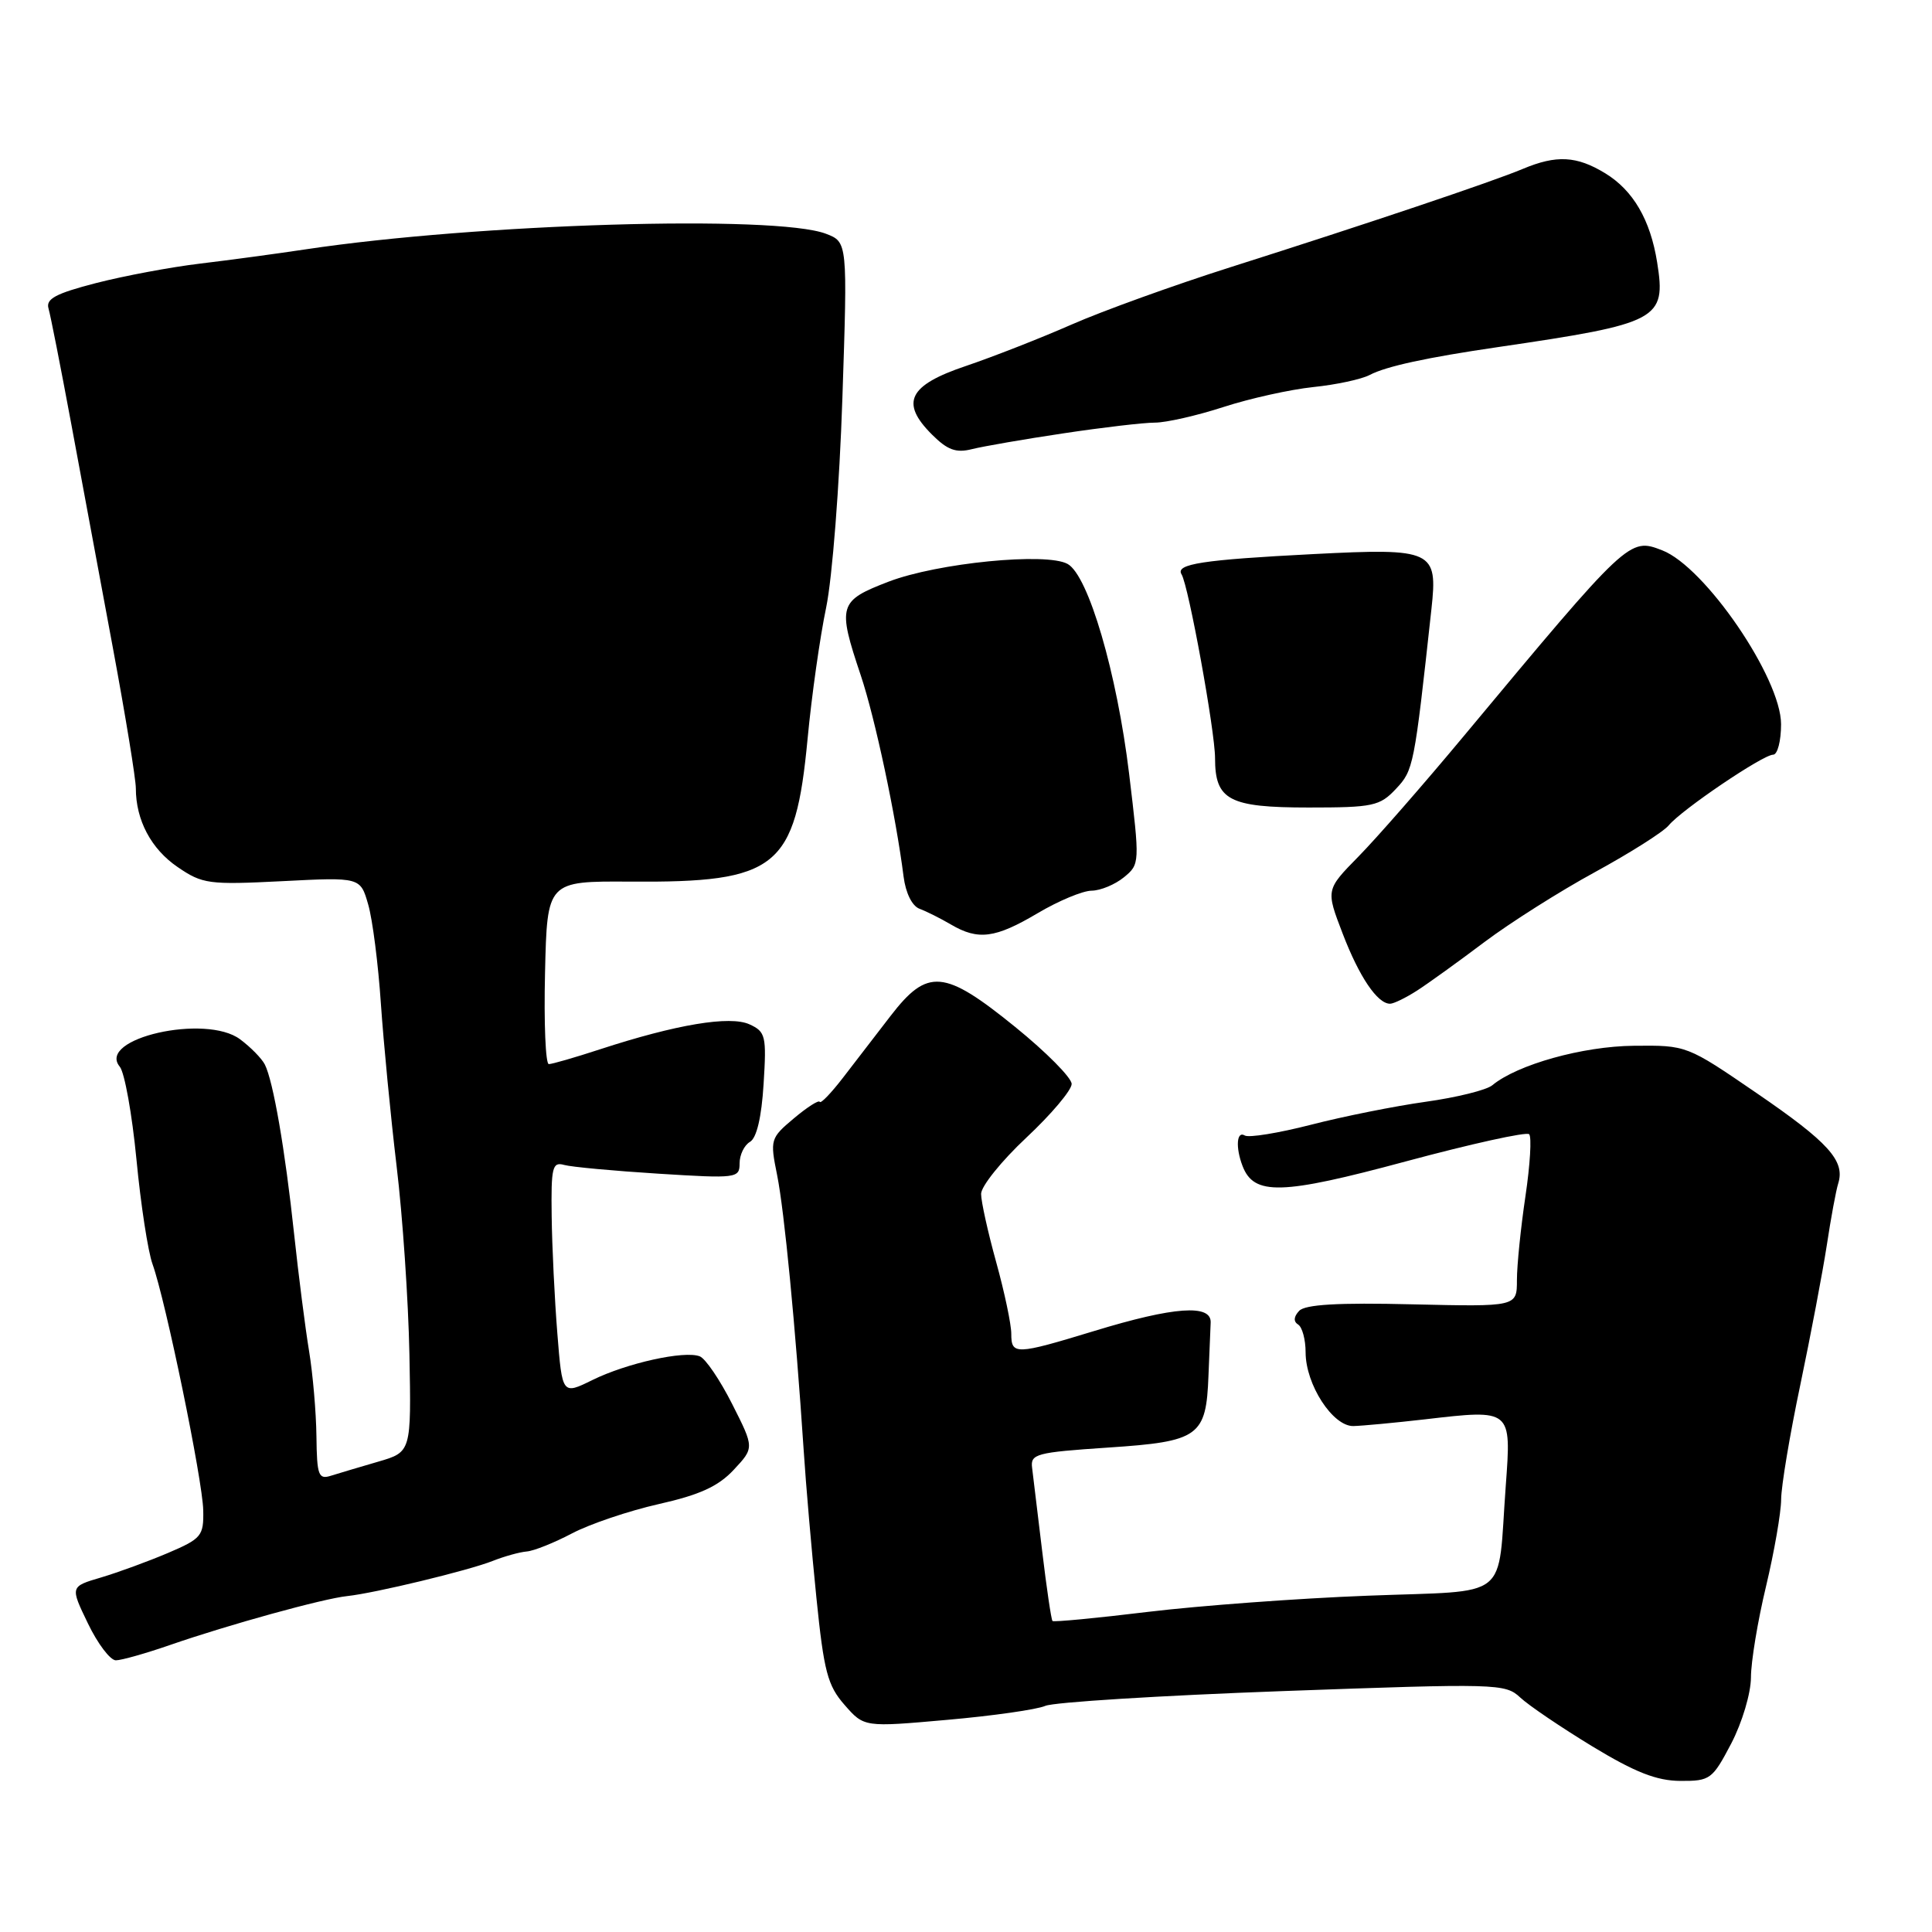 <?xml version="1.0" encoding="UTF-8" standalone="no"?>
<!DOCTYPE svg PUBLIC "-//W3C//DTD SVG 1.1//EN" "http://www.w3.org/Graphics/SVG/1.1/DTD/svg11.dtd" >
<svg xmlns="http://www.w3.org/2000/svg" xmlns:xlink="http://www.w3.org/1999/xlink" version="1.1" viewBox="0 0 256 256">
 <g >
 <path fill="currentColor"
d=" M 229.40 231.02 C 230.85 228.23 232.00 224.37 232.01 222.27 C 232.01 220.20 232.91 214.76 234.01 210.19 C 235.10 205.61 236.00 200.44 236.01 198.69 C 236.02 196.93 237.16 190.10 238.55 183.50 C 239.93 176.90 241.51 168.57 242.06 165.00 C 242.60 161.43 243.28 157.73 243.58 156.79 C 244.50 153.81 242.29 151.36 232.76 144.84 C 223.50 138.50 223.50 138.50 216.50 138.57 C 209.73 138.63 201.05 141.06 197.74 143.80 C 196.97 144.44 193.01 145.42 188.92 145.99 C 184.84 146.56 177.99 147.93 173.69 149.04 C 169.40 150.14 165.46 150.78 164.94 150.46 C 163.86 149.80 163.70 152.04 164.64 154.49 C 166.15 158.44 169.78 158.34 186.25 153.90 C 194.91 151.57 202.28 149.94 202.62 150.29 C 202.97 150.64 202.75 154.33 202.13 158.50 C 201.51 162.67 201.00 167.67 201.00 169.62 C 201.00 173.15 201.00 173.15 187.13 172.83 C 177.27 172.59 172.93 172.85 172.14 173.70 C 171.42 174.47 171.37 175.11 172.01 175.51 C 172.55 175.84 173.00 177.50 173.00 179.19 C 173.00 183.46 176.60 189.01 179.33 188.96 C 180.52 188.93 184.79 188.53 188.81 188.07 C 200.33 186.73 200.27 186.69 199.52 196.89 C 198.38 212.33 200.44 210.69 181.19 211.44 C 172.01 211.79 158.93 212.76 152.13 213.58 C 145.32 214.41 139.62 214.95 139.46 214.79 C 139.30 214.63 138.68 210.45 138.09 205.50 C 137.50 200.55 136.90 195.60 136.76 194.50 C 136.52 192.65 137.27 192.45 146.84 191.81 C 158.91 191.01 159.83 190.35 160.13 182.25 C 160.24 179.36 160.37 176.21 160.42 175.25 C 160.53 172.78 155.57 173.13 145.00 176.36 C 134.56 179.54 134.00 179.56 134.00 176.73 C 134.00 175.48 133.10 171.21 132.00 167.24 C 130.90 163.27 130.00 159.20 130.00 158.20 C 130.00 157.19 132.70 153.83 136.00 150.74 C 139.30 147.65 142.00 144.45 142.00 143.63 C 142.00 142.81 138.63 139.41 134.51 136.07 C 125.10 128.44 122.91 128.25 118.00 134.62 C 116.08 137.11 113.23 140.81 111.68 142.83 C 110.12 144.85 108.75 146.28 108.62 146.00 C 108.49 145.72 106.95 146.71 105.19 148.19 C 102.08 150.80 102.02 151.01 102.97 155.69 C 103.93 160.47 105.40 175.70 106.48 192.00 C 106.78 196.68 107.55 205.55 108.18 211.73 C 109.17 221.48 109.66 223.35 111.91 225.91 C 114.50 228.87 114.50 228.87 125.50 227.89 C 131.55 227.36 137.40 226.52 138.50 226.04 C 139.60 225.55 153.75 224.67 169.94 224.08 C 198.40 223.05 199.45 223.07 201.44 224.93 C 202.57 225.99 206.88 228.90 211.00 231.41 C 216.66 234.84 219.51 235.96 222.65 235.98 C 226.61 236.00 226.90 235.78 229.40 231.02 Z  M 22.59 217.95 C 30.30 215.28 42.83 211.82 46.00 211.49 C 49.67 211.10 62.06 208.11 65.29 206.83 C 66.83 206.22 68.85 205.66 69.79 205.58 C 70.73 205.51 73.42 204.43 75.78 203.19 C 78.13 201.95 83.30 200.20 87.28 199.30 C 92.71 198.08 95.18 196.95 97.22 194.76 C 99.95 191.84 99.95 191.84 97.02 186.05 C 95.41 182.86 93.48 180.01 92.72 179.72 C 90.67 178.93 83.05 180.62 78.50 182.86 C 74.50 184.83 74.50 184.83 73.85 176.67 C 73.49 172.17 73.15 165.21 73.10 161.18 C 73.01 154.67 73.19 153.92 74.75 154.36 C 75.71 154.63 81.34 155.15 87.25 155.52 C 97.63 156.17 98.00 156.12 98.00 154.15 C 98.00 153.02 98.62 151.74 99.38 151.30 C 100.26 150.79 100.91 148.04 101.18 143.64 C 101.58 137.25 101.45 136.71 99.31 135.73 C 96.72 134.55 89.61 135.74 79.50 139.04 C 76.20 140.12 73.15 141.00 72.72 141.00 C 72.29 141.00 72.06 135.54 72.22 128.87 C 72.50 116.75 72.50 116.75 83.50 116.82 C 103.01 116.96 105.38 115.05 107.01 97.89 C 107.55 92.17 108.66 84.35 109.47 80.50 C 110.28 76.60 111.24 64.31 111.62 52.78 C 112.31 32.07 112.31 32.07 109.43 30.97 C 102.76 28.44 63.27 29.62 40.50 33.04 C 36.65 33.62 30.35 34.47 26.50 34.93 C 22.65 35.39 16.45 36.55 12.72 37.51 C 7.38 38.89 6.05 39.60 6.43 40.88 C 6.69 41.77 8.03 48.58 9.41 56.00 C 10.79 63.42 13.29 76.86 14.96 85.86 C 16.63 94.85 18.00 103.22 18.00 104.46 C 18.00 108.67 20.03 112.50 23.54 114.89 C 26.83 117.14 27.66 117.25 37.40 116.76 C 47.75 116.23 47.75 116.23 48.79 119.86 C 49.37 121.86 50.12 127.78 50.47 133.00 C 50.83 138.22 51.76 147.90 52.55 154.50 C 53.35 161.10 54.11 172.33 54.25 179.45 C 54.50 192.40 54.50 192.40 50.11 193.68 C 47.70 194.38 44.88 195.22 43.86 195.54 C 42.20 196.07 41.99 195.52 41.93 190.32 C 41.89 187.12 41.45 182.03 40.95 179.00 C 40.45 175.97 39.56 169.00 38.97 163.50 C 37.78 152.34 36.20 143.24 35.09 141.05 C 34.68 140.25 33.21 138.75 31.81 137.71 C 27.26 134.31 12.77 137.60 15.87 141.34 C 16.51 142.11 17.50 147.64 18.08 153.62 C 18.65 159.60 19.61 165.85 20.21 167.50 C 21.95 172.33 26.86 196.17 26.93 200.13 C 27.00 203.52 26.70 203.88 22.25 205.78 C 19.64 206.89 15.65 208.35 13.40 209.02 C 9.29 210.23 9.29 210.23 11.65 215.11 C 12.94 217.80 14.61 220.00 15.35 220.00 C 16.08 220.00 19.34 219.08 22.59 217.95 Z  M 187.78 131.25 C 189.27 130.29 193.28 127.40 196.69 124.83 C 200.10 122.27 206.69 118.09 211.34 115.56 C 215.99 113.02 220.39 110.24 221.11 109.37 C 222.84 107.28 233.60 100.00 234.95 100.00 C 235.53 100.00 236.00 98.18 236.00 95.96 C 236.00 89.85 225.92 75.11 220.25 72.92 C 215.88 71.23 215.81 71.30 193.91 97.59 C 188.64 103.92 182.38 111.08 180.00 113.50 C 175.68 117.90 175.68 117.90 177.90 123.68 C 180.10 129.43 182.51 133.00 184.19 133.00 C 184.67 133.00 186.29 132.21 187.78 131.25 Z  M 137.50 121.00 C 140.25 119.37 143.46 118.03 144.64 118.02 C 145.82 118.01 147.74 117.21 148.92 116.25 C 151.04 114.51 151.04 114.40 149.61 102.50 C 148.00 89.19 144.22 76.26 141.47 74.73 C 138.68 73.16 124.23 74.59 117.75 77.07 C 111.12 79.62 110.94 80.20 114.06 89.50 C 115.96 95.18 118.72 108.15 119.73 116.16 C 120.01 118.34 120.86 120.06 121.85 120.42 C 122.76 120.76 124.62 121.69 126.00 122.50 C 129.62 124.63 131.88 124.33 137.50 121.00 Z  M 184.97 104.53 C 187.30 102.05 187.39 101.61 189.67 80.72 C 190.53 72.91 189.90 72.61 174.02 73.42 C 159.37 74.17 155.71 74.73 156.56 76.10 C 157.49 77.60 161.00 96.88 161.00 100.46 C 161.00 106.02 162.85 107.00 173.40 107.00 C 181.94 107.00 182.83 106.81 184.97 104.53 Z  M 140.91 57.42 C 146.09 56.64 151.54 56.00 153.03 56.00 C 154.52 56.00 158.61 55.07 162.12 53.93 C 165.63 52.79 170.97 51.61 174.00 51.29 C 177.03 50.98 180.40 50.26 181.50 49.68 C 183.67 48.54 189.06 47.37 198.50 45.99 C 219.85 42.86 220.79 42.36 219.58 34.76 C 218.68 29.12 216.40 25.22 212.70 22.96 C 208.91 20.65 206.24 20.51 201.78 22.38 C 197.77 24.07 181.08 29.68 163.00 35.42 C 155.57 37.78 146.12 41.19 142.00 43.00 C 137.88 44.81 131.57 47.28 128.00 48.49 C 120.38 51.05 119.25 53.34 123.48 57.57 C 125.54 59.63 126.68 60.05 128.80 59.51 C 130.29 59.14 135.74 58.19 140.91 57.42 Z "/>
</g>
</svg>